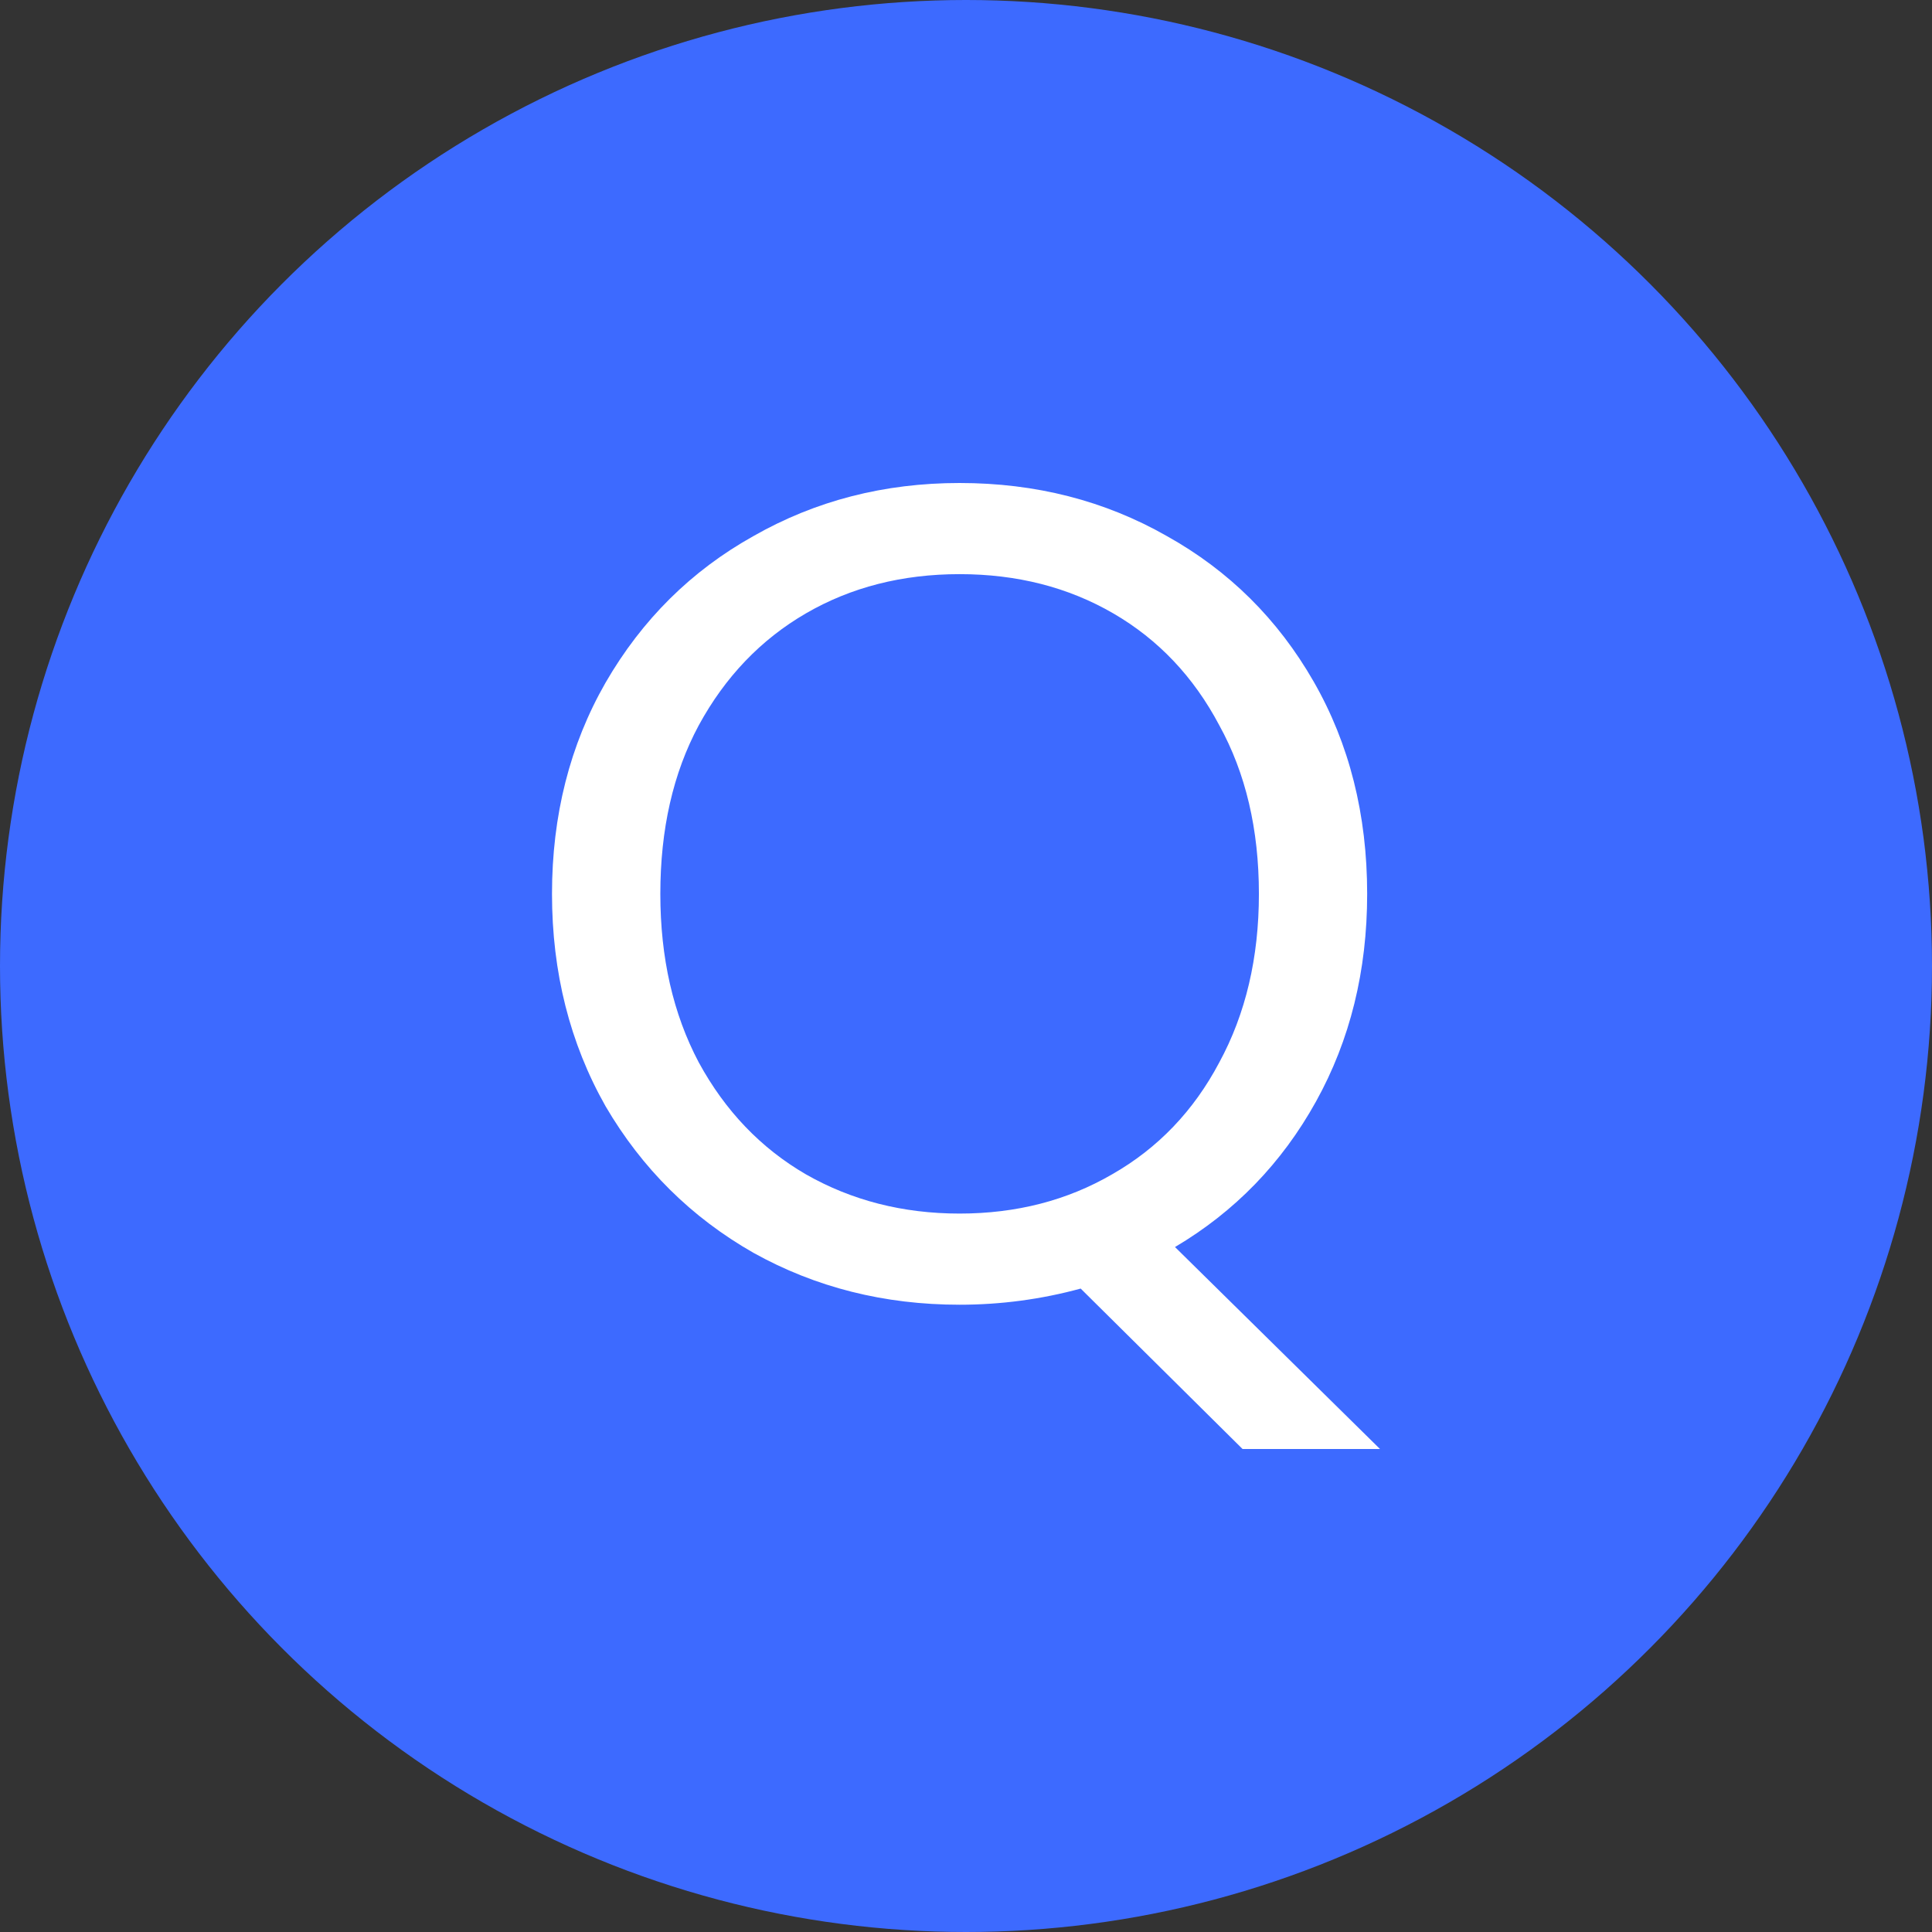 <svg width="28" height="28" viewBox="0 0 28 28" fill="none" xmlns="http://www.w3.org/2000/svg">
<rect x="0" y="0" width="28" height="28" fill="#333333" stroke="none"/>
<circle cx="14" cy="14" r="14" fill="#3D6AFF"/>
<path d="M18.008 21L15.662 18.675C15.089 18.831 14.504 18.909 13.907 18.909C12.816 18.909 11.82 18.658 10.92 18.157C10.02 17.644 9.305 16.936 8.776 16.032C8.259 15.118 8 14.092 8 12.955C8 11.817 8.259 10.797 8.776 9.894C9.305 8.979 10.02 8.271 10.92 7.769C11.82 7.256 12.816 7 13.907 7C15.01 7 16.011 7.256 16.911 7.769C17.811 8.271 18.52 8.974 19.038 9.877C19.556 10.78 19.814 11.806 19.814 12.955C19.814 14.07 19.567 15.073 19.072 15.965C18.577 16.857 17.896 17.56 17.029 18.073L20 21H18.008ZM9.57 12.955C9.57 13.88 9.755 14.694 10.127 15.397C10.509 16.099 11.027 16.64 11.679 17.019C12.343 17.398 13.086 17.588 13.907 17.588C14.729 17.588 15.466 17.398 16.118 17.019C16.782 16.64 17.3 16.099 17.671 15.397C18.053 14.694 18.245 13.88 18.245 12.955C18.245 12.018 18.053 11.204 17.671 10.512C17.3 9.81 16.788 9.269 16.135 8.89C15.482 8.511 14.74 8.321 13.907 8.321C13.075 8.321 12.332 8.511 11.679 8.89C11.027 9.269 10.509 9.81 10.127 10.512C9.755 11.204 9.57 12.018 9.57 12.955Z" fill="white"/>
</svg>

